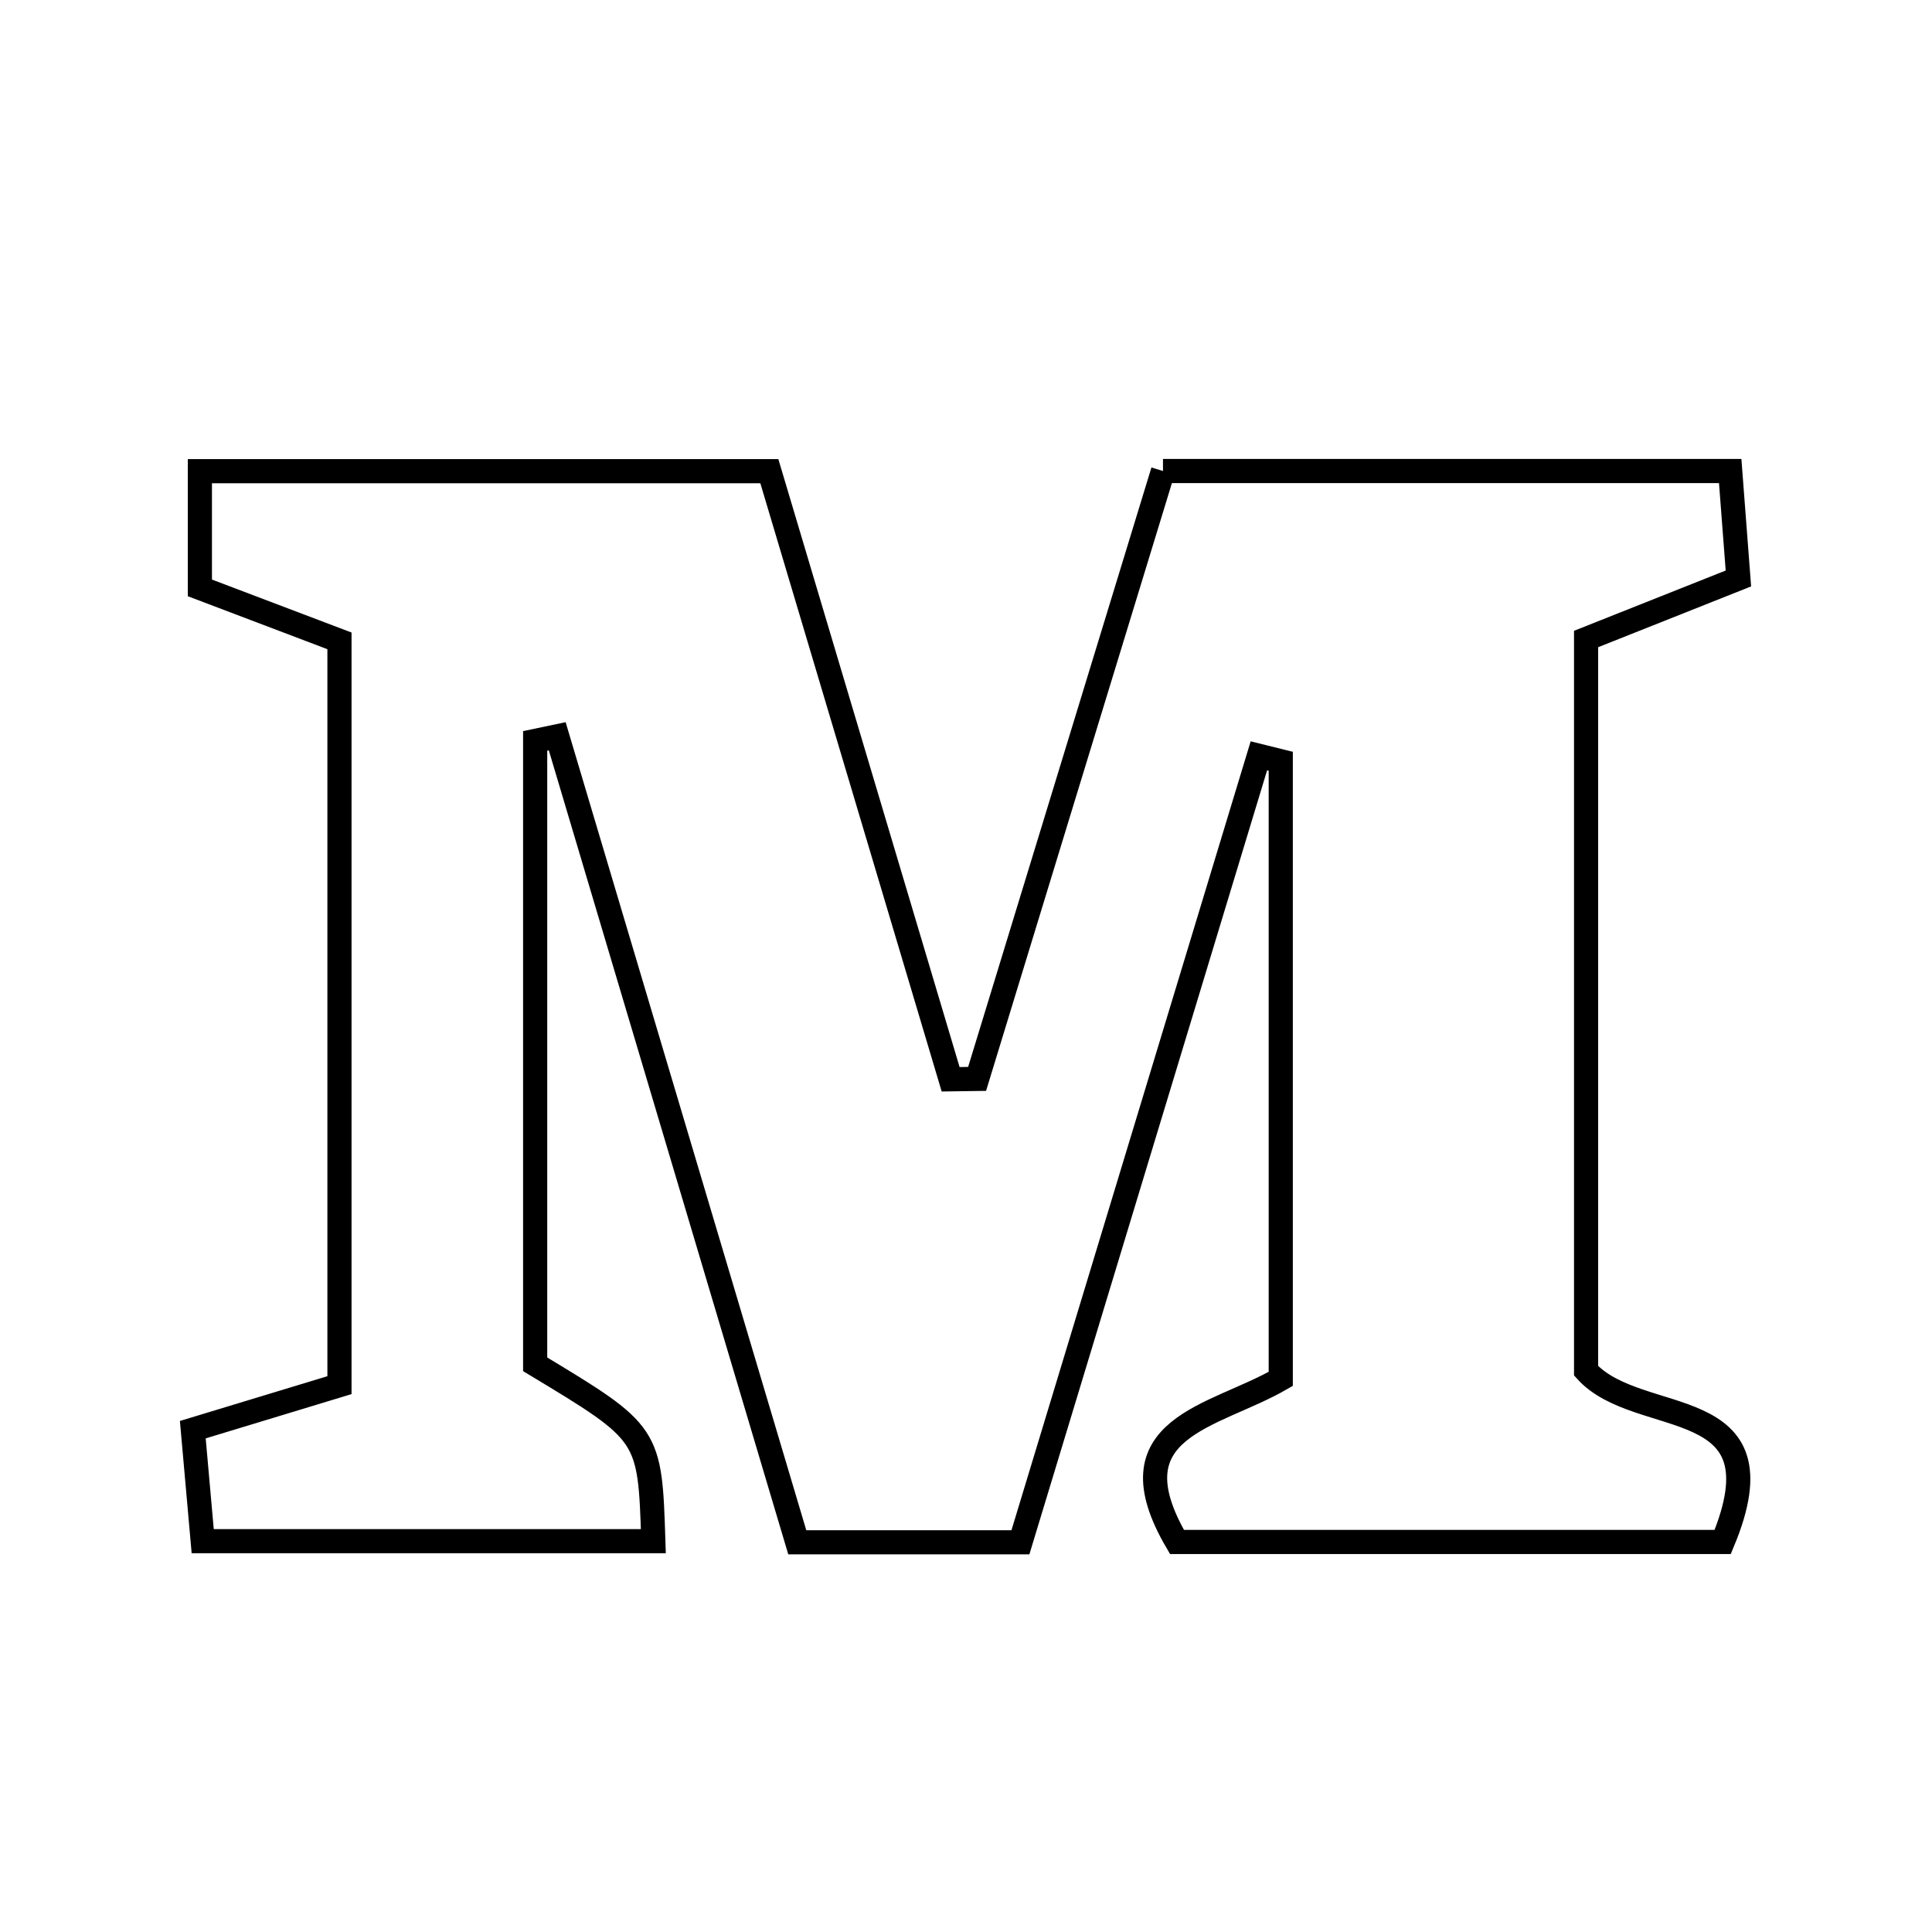 <svg xmlns="http://www.w3.org/2000/svg" viewBox="0.0 0.0 24.0 24.0" height="200px" width="200px"><path fill="none" stroke="black" stroke-width=".3" stroke-opacity="1.0"  filling="0" d="M14.447 5.851 C16.786 5.851 19.08 5.851 21.493 5.851 C21.527 6.307 21.557 6.689 21.595 7.186 C20.967 7.436 20.36 7.677 19.703 7.938 C19.703 11.024 19.703 14.076 19.703 17.028 C20.359 17.756 22.187 17.266 21.4 19.155 C19.195 19.155 16.908 19.155 14.621 19.155 C13.781 17.723 15.079 17.61 15.91 17.129 C15.91 14.586 15.91 12.022 15.91 9.457 C15.819 9.435 15.728 9.413 15.638 9.39 C14.66 12.614 13.683 15.838 12.676 19.159 C11.784 19.159 10.93 19.159 9.904 19.159 C8.921 15.859 7.922 12.503 6.922 9.146 C6.83 9.165 6.739 9.185 6.648 9.204 C6.648 11.803 6.648 14.401 6.648 16.948 C8.073 17.807 8.073 17.807 8.116 19.145 C6.308 19.145 4.502 19.145 2.518 19.145 C2.484 18.763 2.445 18.327 2.395 17.76 C3.082 17.552 3.589 17.398 4.217 17.207 C4.217 14.11 4.217 11.073 4.217 7.961 C3.64 7.742 3.086 7.532 2.483 7.303 C2.483 6.859 2.483 6.404 2.483 5.853 C4.849 5.853 7.144 5.853 9.557 5.853 C10.31 8.38 11.06 10.893 11.809 13.407 C11.919 13.405 12.028 13.403 12.138 13.402 C12.9 10.909 13.663 8.417 14.447 5.851"></path></svg>